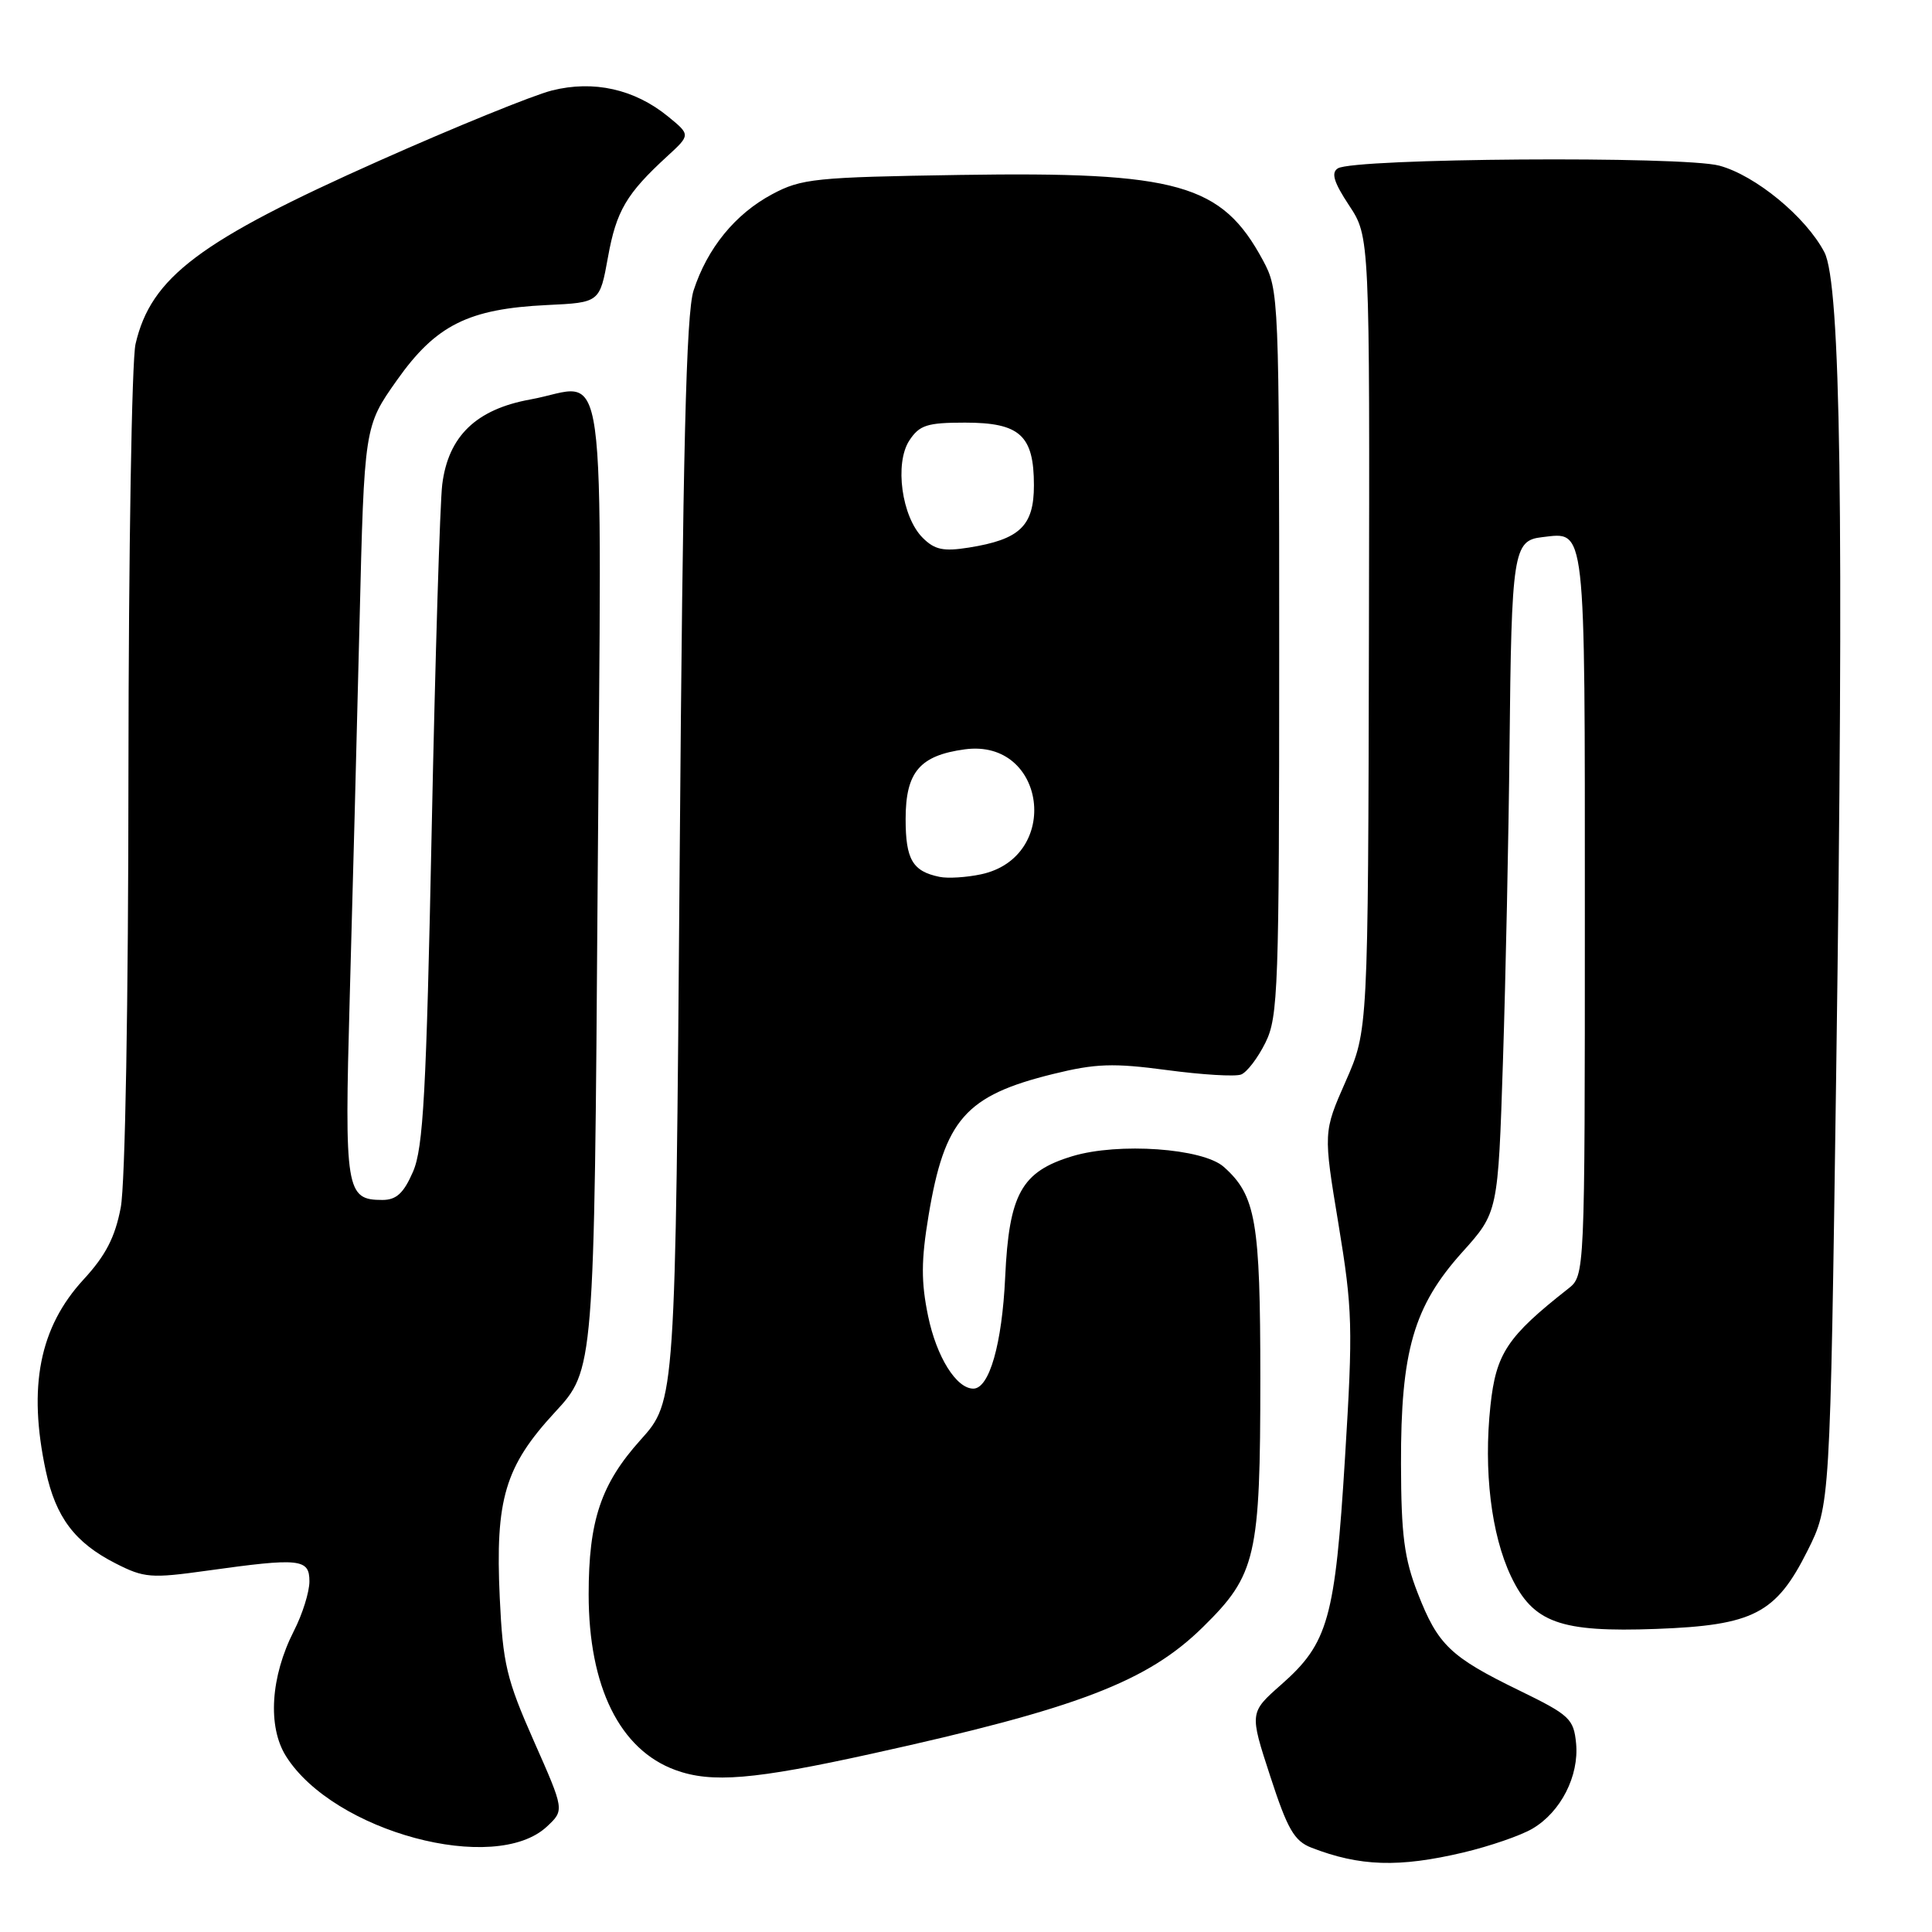 <?xml version="1.0" encoding="UTF-8" standalone="no"?>
<!DOCTYPE svg PUBLIC "-//W3C//DTD SVG 1.1//EN" "http://www.w3.org/Graphics/SVG/1.1/DTD/svg11.dtd" >
<svg xmlns="http://www.w3.org/2000/svg" xmlns:xlink="http://www.w3.org/1999/xlink" version="1.1" viewBox="0 0 256 256">
 <g >
 <path fill="currentColor"
d=" M 193.88 245.47 C 197.38 244.64 201.52 243.22 203.07 242.30 C 206.82 240.09 209.25 235.32 208.84 231.00 C 208.52 227.75 207.99 227.25 201.32 224.00 C 192.16 219.54 190.53 217.97 187.86 211.11 C 186.07 206.52 185.66 203.40 185.64 194.00 C 185.60 179.02 187.32 173.09 193.74 165.94 C 198.50 160.65 198.50 160.65 199.15 140.58 C 199.51 129.53 199.90 110.83 200.02 99.00 C 200.28 73.15 200.52 71.61 204.32 71.18 C 210.18 70.50 210.00 68.89 210.00 121.13 C 210.00 169.02 210.00 169.02 207.79 170.76 C 199.71 177.11 198.23 179.34 197.49 186.27 C 196.57 194.87 197.59 203.33 200.21 208.86 C 203.14 215.03 206.69 216.31 219.48 215.84 C 232.34 215.36 235.33 213.82 239.50 205.49 C 242.50 199.50 242.50 199.50 243.30 142.50 C 244.35 67.98 243.91 37.58 241.74 33.42 C 239.29 28.74 232.61 23.24 227.82 21.95 C 223.00 20.65 179.37 20.96 177.27 22.31 C 176.35 22.89 176.74 24.16 178.77 27.23 C 181.50 31.37 181.50 31.37 181.39 83.96 C 181.28 136.54 181.28 136.54 178.31 143.28 C 175.34 150.02 175.34 150.02 177.36 162.23 C 179.22 173.51 179.29 175.85 178.22 193.16 C 176.91 214.49 176.00 217.73 169.78 223.21 C 165.56 226.93 165.56 226.93 168.31 235.35 C 170.60 242.40 171.50 243.95 173.78 244.83 C 180.18 247.31 185.35 247.48 193.88 245.47 Z  M 72.49 242.01 C 74.79 239.85 74.79 239.85 70.73 230.68 C 67.11 222.49 66.63 220.45 66.22 211.71 C 65.61 198.65 66.91 194.30 73.53 187.13 C 78.74 181.50 78.74 181.50 79.19 117.26 C 79.71 44.05 80.68 51.05 70.28 52.93 C 63.10 54.23 59.40 57.79 58.60 64.19 C 58.30 66.56 57.67 87.17 57.20 110.00 C 56.49 144.80 56.09 152.11 54.73 155.25 C 53.49 158.11 52.52 159.00 50.67 159.00 C 45.83 159.00 45.63 157.77 46.34 132.21 C 46.71 119.17 47.29 96.80 47.64 82.50 C 48.27 56.50 48.27 56.50 52.60 50.37 C 57.76 43.07 62.06 40.92 72.49 40.42 C 79.47 40.09 79.47 40.09 80.56 34.07 C 81.67 27.93 83.00 25.67 88.43 20.69 C 91.50 17.87 91.50 17.87 88.50 15.42 C 84.07 11.81 78.66 10.60 73.13 11.99 C 70.63 12.62 60.33 16.81 50.25 21.30 C 26.41 31.92 20.01 36.73 17.96 45.58 C 17.46 47.73 17.04 73.18 17.02 102.11 C 17.01 132.91 16.59 156.91 16.00 160.00 C 15.25 163.94 14.01 166.35 11.08 169.53 C 5.23 175.88 3.68 183.74 6.07 194.91 C 7.39 201.05 9.92 204.41 15.30 207.15 C 19.10 209.09 20.00 209.16 27.45 208.12 C 39.76 206.40 41.00 206.53 41.00 209.54 C 41.00 210.94 40.08 213.89 38.94 216.11 C 35.85 222.18 35.43 228.79 37.90 232.71 C 44.20 242.72 65.61 248.48 72.49 242.01 Z  M 115.50 232.38 C 142.81 226.37 152.05 222.83 159.41 215.58 C 166.45 208.66 167.00 206.28 167.00 182.60 C 167.00 161.82 166.41 158.40 162.16 154.62 C 159.39 152.15 148.20 151.36 142.10 153.20 C 135.34 155.24 133.70 158.20 133.19 169.25 C 132.78 178.08 131.09 184.00 128.97 184.00 C 126.72 184.00 124.10 179.80 122.98 174.40 C 122.04 169.86 122.05 167.01 123.04 161.06 C 125.16 148.33 127.93 145.17 139.54 142.31 C 145.18 140.92 147.50 140.84 154.63 141.79 C 159.26 142.41 163.68 142.68 164.45 142.38 C 165.22 142.09 166.67 140.19 167.67 138.17 C 169.37 134.77 169.50 130.98 169.50 86.50 C 169.50 39.27 169.47 38.44 167.35 34.50 C 161.89 24.36 156.10 22.73 127.20 23.18 C 108.01 23.48 106.19 23.66 102.31 25.74 C 97.41 28.36 93.72 32.89 91.90 38.50 C 90.92 41.55 90.48 59.56 90.06 114.08 C 89.50 185.65 89.50 185.65 84.88 190.79 C 79.63 196.63 78.00 201.48 78.00 211.26 C 78.00 223.50 82.12 231.85 89.50 234.54 C 94.29 236.29 99.90 235.82 115.50 232.38 Z  M 124.50 116.19 C 120.92 115.46 120.00 113.89 120.00 108.53 C 120.00 102.30 121.87 100.10 127.85 99.29 C 138.63 97.85 140.67 113.56 130.00 115.85 C 128.07 116.26 125.60 116.42 124.50 116.19 Z  M 122.26 71.26 C 119.48 68.48 118.51 61.40 120.49 58.37 C 121.83 56.33 122.84 56.00 127.87 56.00 C 135.15 56.00 137.00 57.69 137.00 64.31 C 137.00 69.70 135.14 71.48 128.36 72.56 C 125.01 73.09 123.85 72.85 122.26 71.26 Z "/>
</g>
</svg>